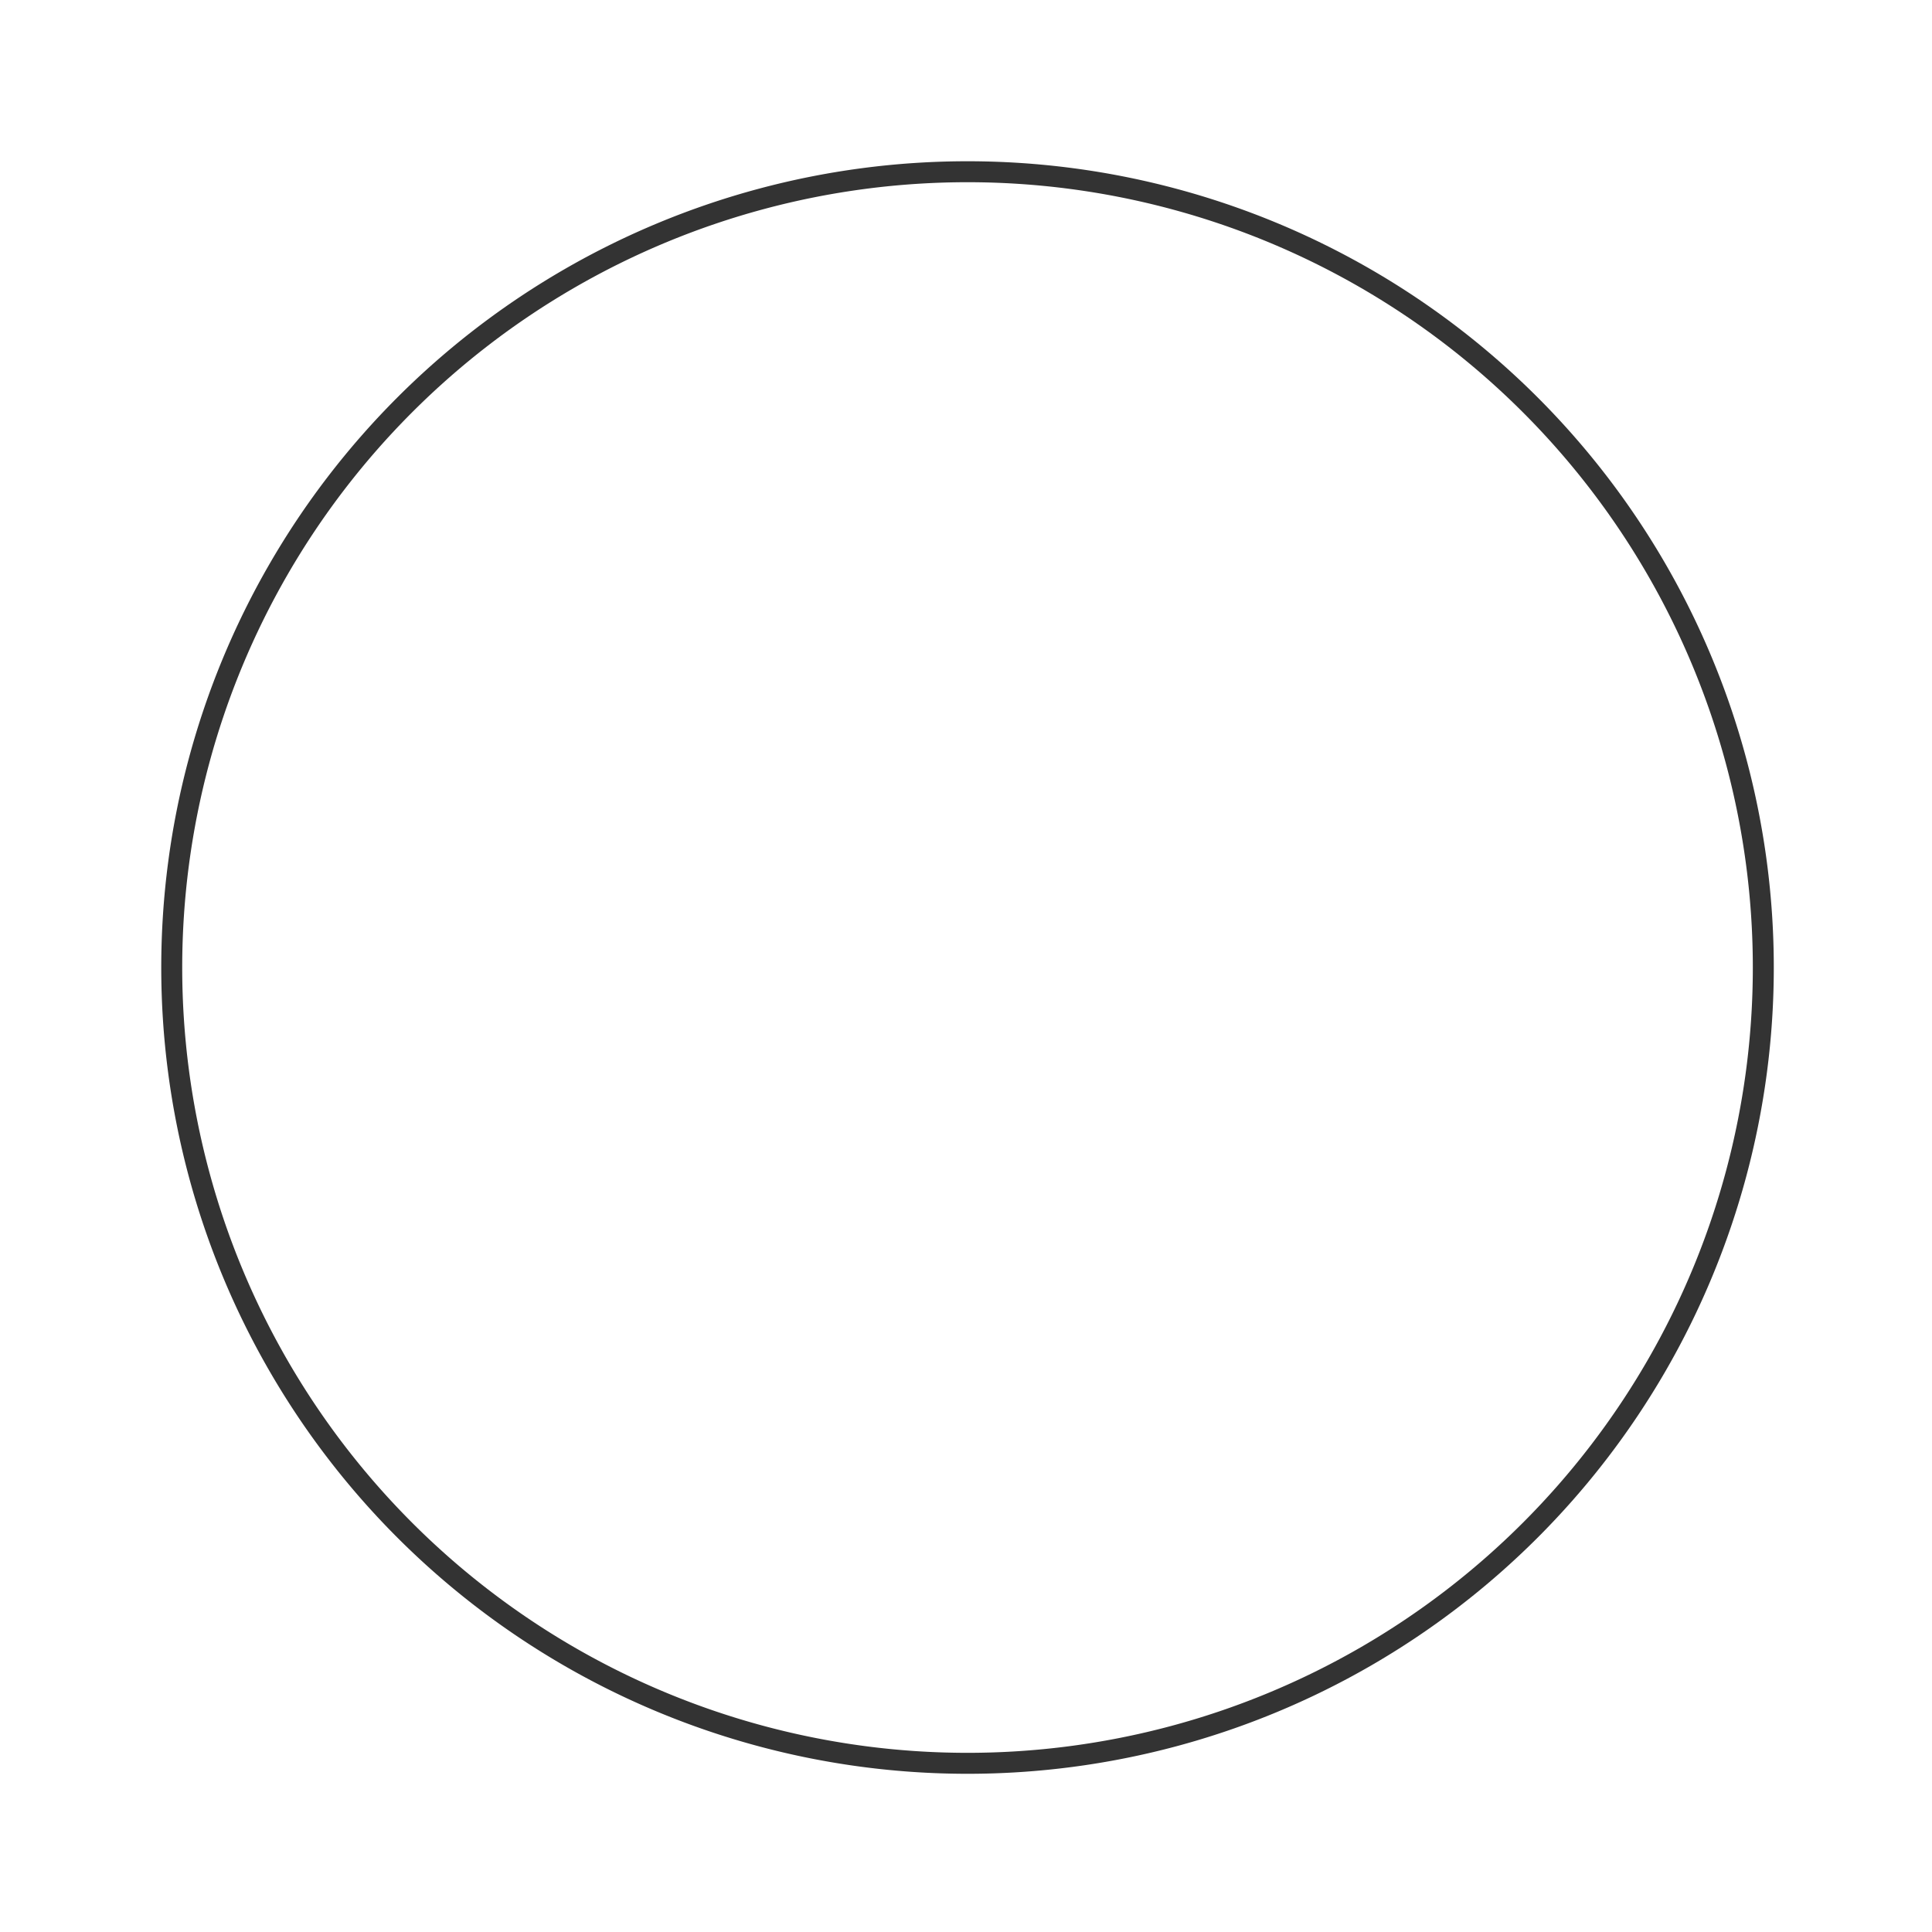 <?xml version="1.0" encoding="UTF-8" standalone="no"?>
<!-- Created with Inkscape (http://www.inkscape.org/) -->
<svg id="svg8" xmlns:rdf="http://www.w3.org/1999/02/22-rdf-syntax-ns#" xmlns="http://www.w3.org/2000/svg" xmlns:osb="http://www.openswatchbook.org/uri/2009/osb" height="48" width="48" version="1.1" xmlns:cc="http://creativecommons.org/ns#" viewBox="0 0 12.7 12.7" xmlns:dc="http://purl.org/dc/elements/1.1/">
 <title id="title4753">UIO-icon</title>
 <g id="layer1" transform="translate(0,-284.3)" fill="#333">
  <path id="path878" d="m24 4a20 20 0 0 0 -20 20 20 20 0 0 0 20 20 20 20 0 0 0 20 -20 20 20 0 0 0 -20 -20zm0 0.52a19.48 19.48 0 0 1 19.48 19.48 19.48 19.48 0 0 1 -19.48 19.48 19.48 19.48 0 0 1 -19.48 -19.48 19.48 19.48 0 0 1 19.48 -19.48z" fill-rule="evenodd" transform="matrix(.265 0 0 .265 0 284.3)"/>
 </g>
</svg>
